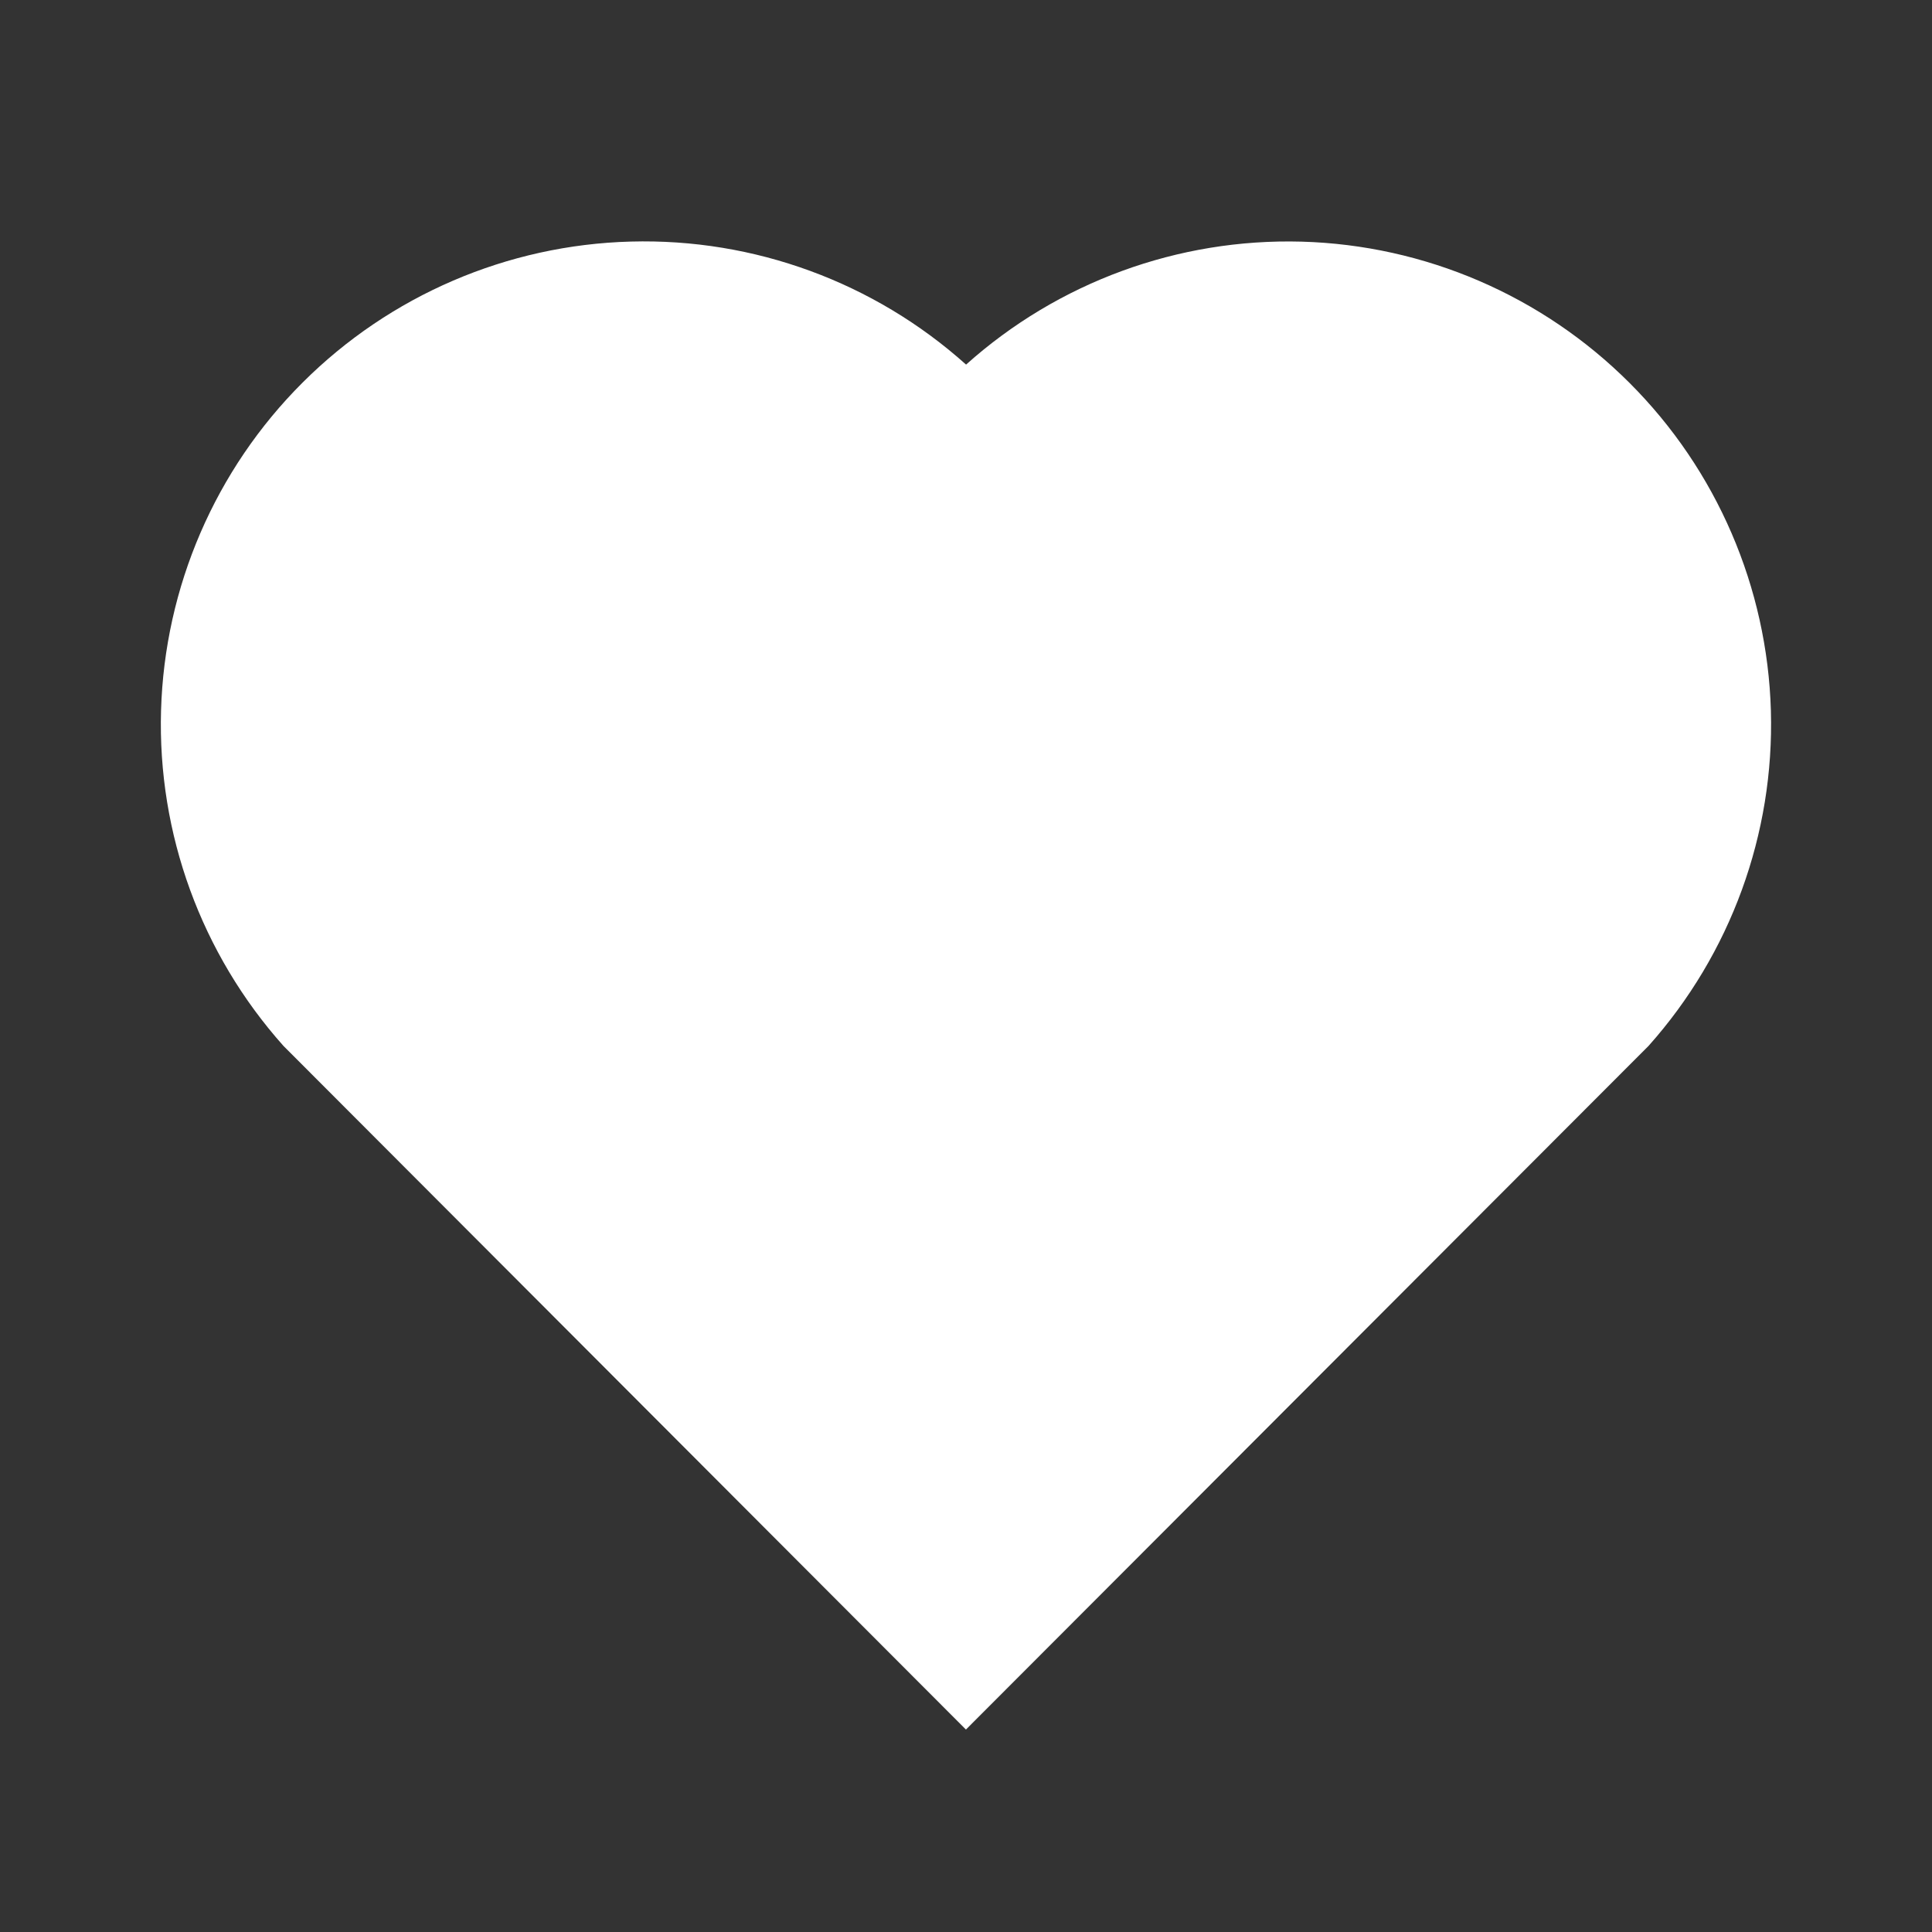 <svg width="28" height="28" viewBox="0 0 28 28" fill="none" xmlns="http://www.w3.org/2000/svg">
<rect x="0" y="0" width="28" height="28" fill="#333333" stroke="none"/>
<path d="M14.001 5.284C15.334 4.09 17.074 3.453 18.862 3.502C20.65 3.552 22.352 4.285 23.617 5.55C24.881 6.813 25.613 8.513 25.665 10.299C25.716 12.086 25.082 13.824 23.892 15.158L13.999 25.066L4.108 15.158C2.917 13.824 2.282 12.084 2.334 10.296C2.386 8.508 3.12 6.807 4.386 5.544C5.652 4.28 7.354 3.549 9.142 3.501C10.93 3.452 12.669 4.09 14.001 5.284Z" fill="white"/>
</svg>
